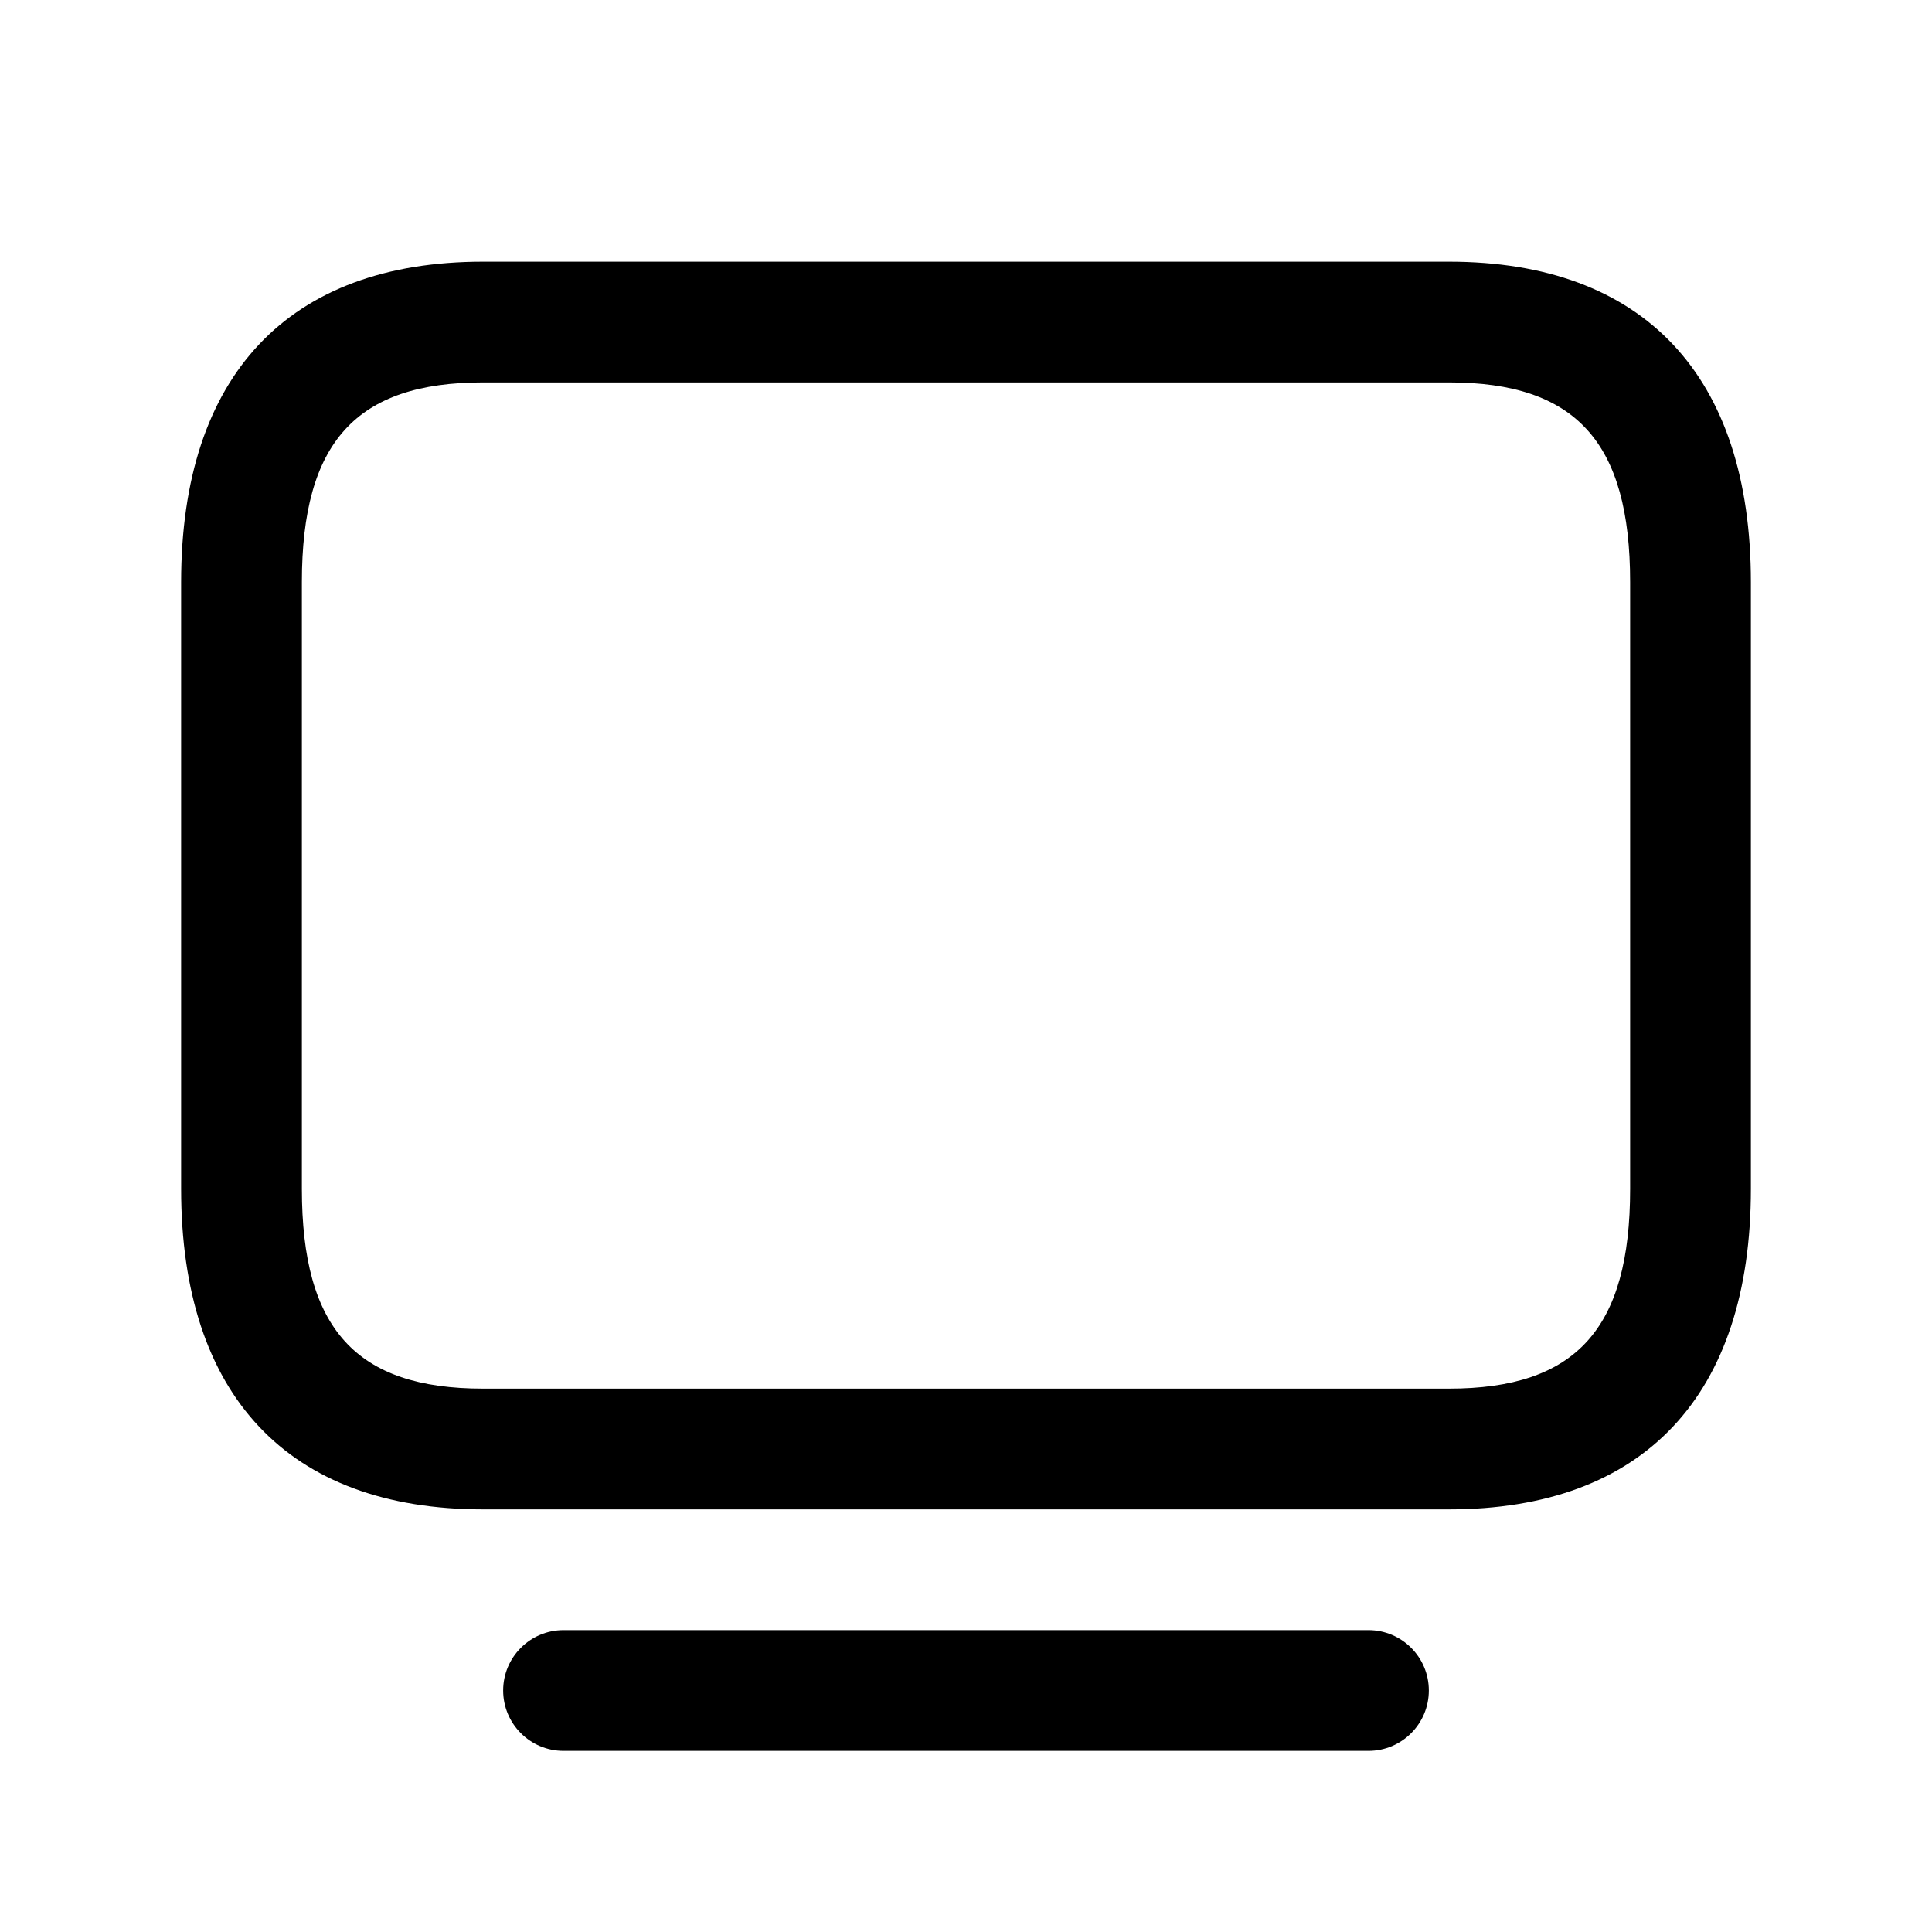 <svg xmlns="http://www.w3.org/2000/svg" width="16" height="16" viewBox="0 0 16 16" fill="none">
  <path d="M12 2.167H4C2.388 2.167 1.5 3.11 1.5 4.821V9.846C1.5 11.558 2.388 12.5 4 12.5H12C13.612 12.5 14.5 11.558 14.5 9.846V4.821C14.5 3.11 13.612 2.167 12 2.167ZM13.5 9.846C13.5 11.006 13.051 11.5 12 11.5H4C2.949 11.5 2.5 11.006 2.5 9.846V4.821C2.5 3.662 2.949 3.167 4 3.167H12C13.051 3.167 13.5 3.662 13.5 4.821V9.846ZM11.833 14C11.833 14.276 11.609 14.5 11.333 14.5H4.667C4.391 14.5 4.167 14.276 4.167 14C4.167 13.724 4.391 13.5 4.667 13.5H11.333C11.609 13.5 11.833 13.724 11.833 14Z" fill="currentColor"/>
</svg>